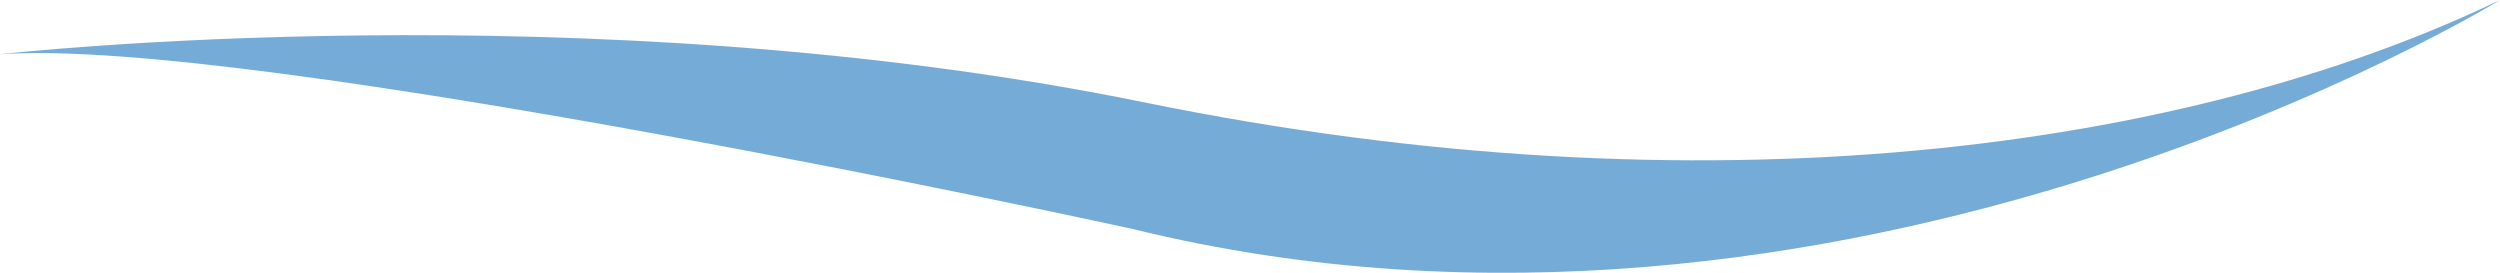 <svg version="1.1" id="图层_1" x="0px" y="0px" width="148.745px" height="16.23px" viewBox="0 0 148.745 16.23" enable-background="new 0 0 148.745 16.23" xml:space="preserve" xmlns="http://www.w3.org/2000/svg" xmlns:xlink="http://www.w3.org/1999/xlink" xmlns:xml="http://www.w3.org/XML/1998/namespace">
  <path fill="#75ACD7" d="M0,3.227c0,0,34.766-3.943,68.099,2.867c33.335,6.811,62.009,2.867,80.646-6.094
	c0,0-39.068,24.016-81.362,13.622C67.382,13.622,15.053,2.151,0,3.227z" class="color c1"/>
</svg>